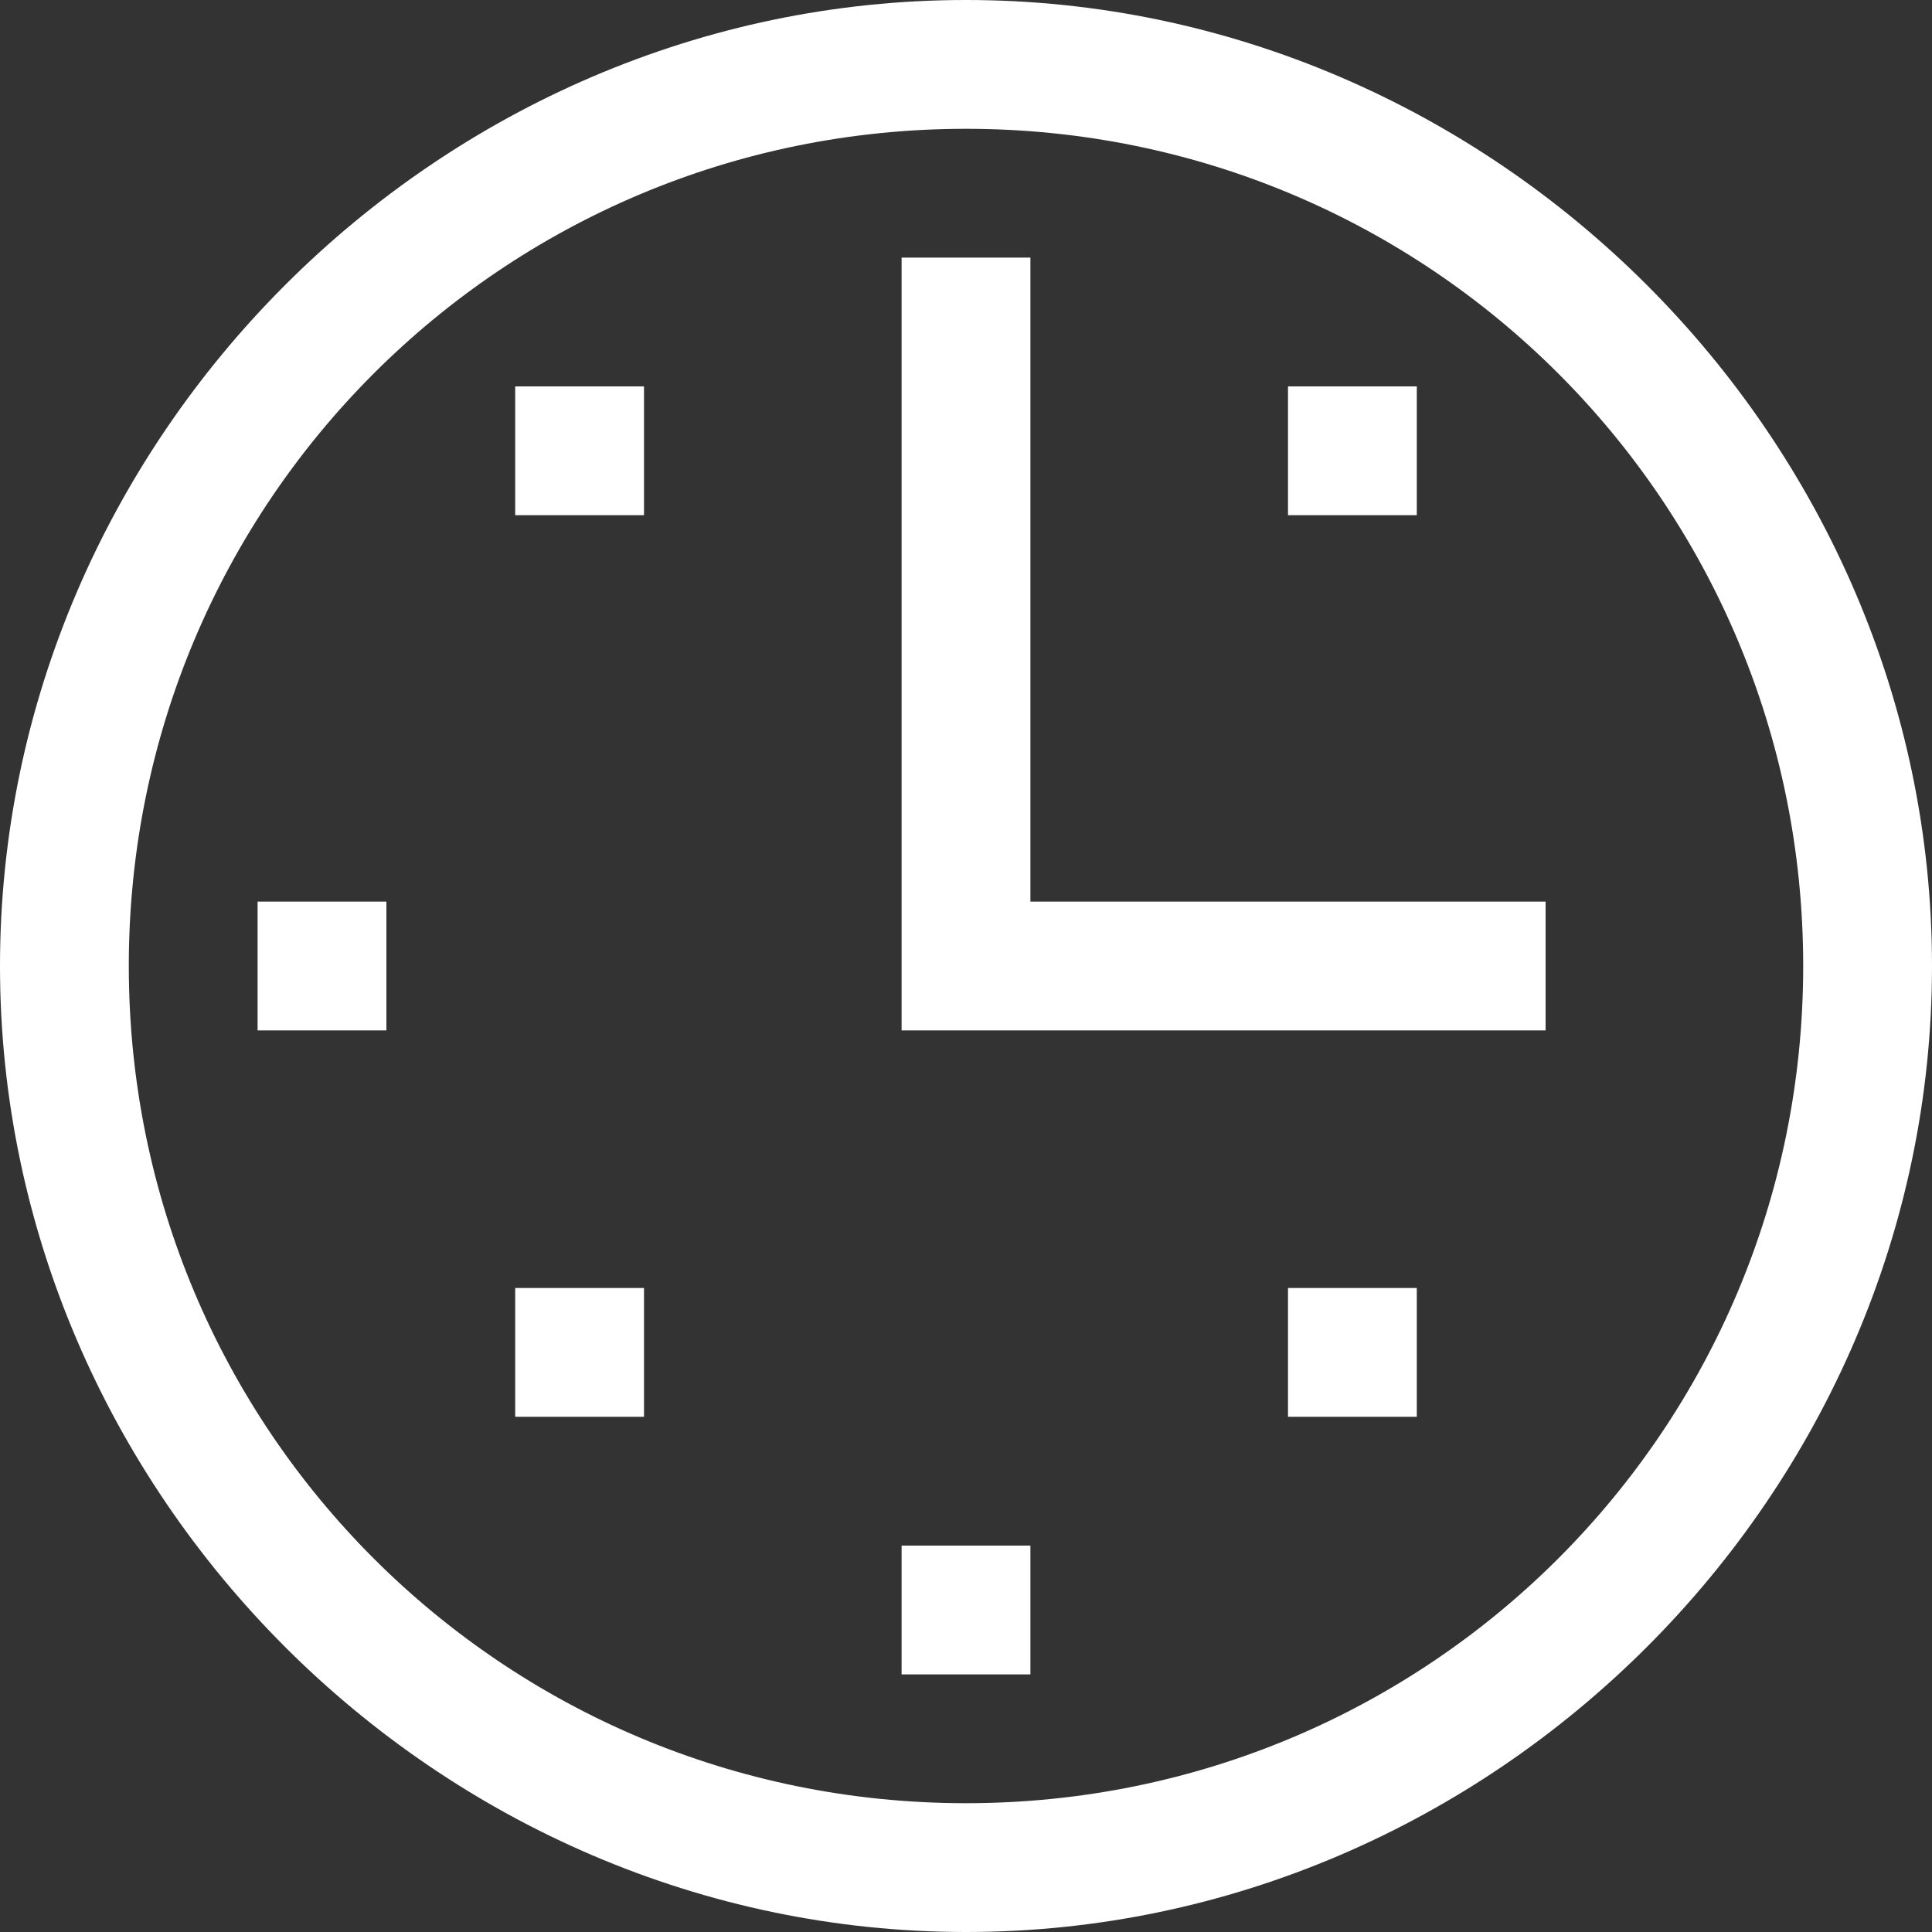 <?xml version="1.0" encoding="utf-8"?>
<!-- Generator: Adobe Illustrator 22.1.0, SVG Export Plug-In . SVG Version: 6.00 Build 0)  -->
<svg version="1.1" id="time" xmlns="http://www.w3.org/2000/svg" xmlns:xlink="http://www.w3.org/1999/xlink" x="0px" y="0px"
	 viewBox="0 0 153 153" style="enable-background:new 0 0 153 153;" xml:space="preserve">
<rect x="0" y="0" width="153" height="153" fill="#333333" stroke="none"/>
<style type="text/css">
	.st0{fill:#FFFFFF;}
</style>
<path class="st0" d="M76.5,153C34.7,153,0,118.3,0,76.5S34.7,0,76.5,0S153,34.7,153,76.5S118.3,153,76.5,153z M76.5,10.2
	c-36.7,0-66.3,29.6-66.3,66.3s29.6,66.3,66.3,66.3s66.3-29.6,66.3-66.3S113.2,10.2,76.5,10.2z M71.4,81.6L71.4,81.6V71.4l0,0v-51
	h10.2v51h40.8v10.2H81.6H71.4z M102,30.6h10.2v10.2H102V30.6z M40.8,102H51v10.2H40.8V102z M40.8,30.6H51v10.2H40.8V30.6z
	 M20.4,71.4h10.2v10.2H20.4V71.4z M81.6,132.6H71.4v-10.2h10.2V132.6z M112.2,112.2H102V102h10.2V112.2z"/>
</svg>
